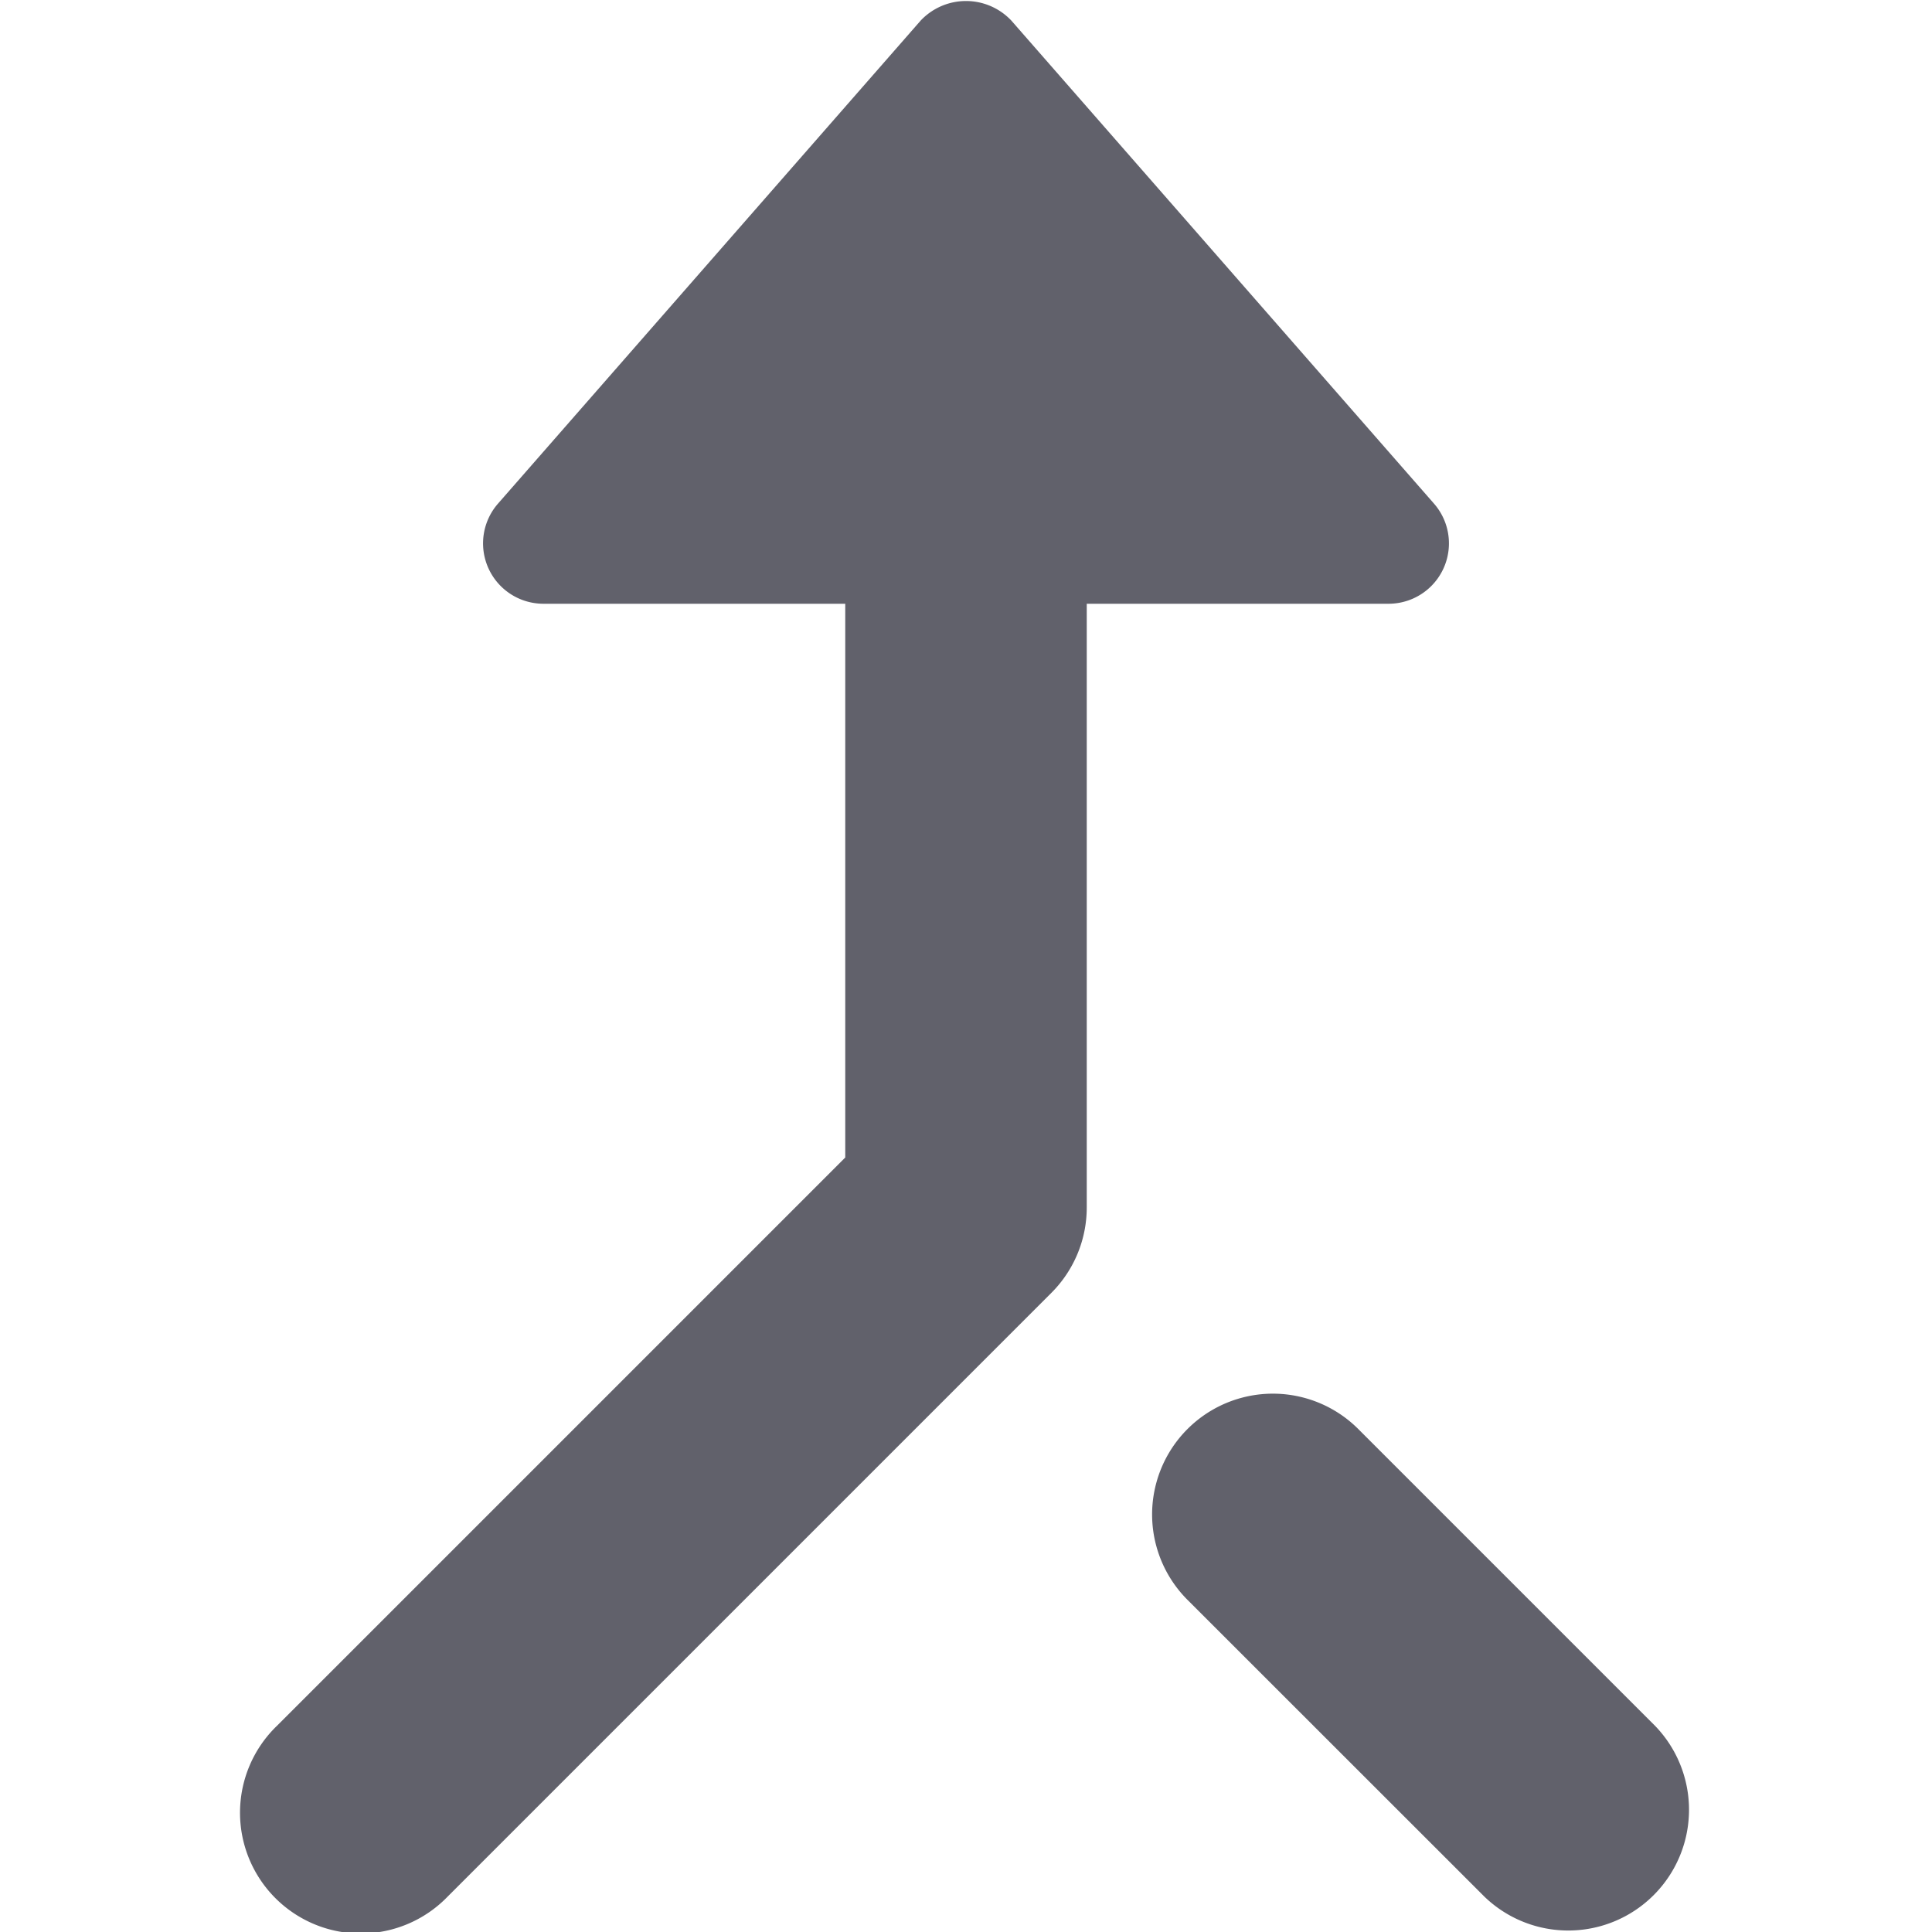 <svg xmlns="http://www.w3.org/2000/svg" height="24" width="24" viewBox="0 0 16 16"><g fill="#61616b" class="nc-icon-wrapper"><path d="M11.5,5a.5.5,0,0,0,.376-.829l-3.5-4a.516.516,0,0,0-.752,0l-3.5,4A.5.5,0,0,0,4.5,5H7V9.586L2.293,14.293a1,1,0,1,0,1.414,1.414l5-5A1,1,0,0,0,9,10V5Z" fill="#61616b"></path><path data-color="color-2" d="M13.707,14.293l-2.458-2.458a1,1,0,0,0-1.415,1.414l2.459,2.458a1,1,0,0,0,1.414-1.414Z" fill="#61616b"></path></g></svg>